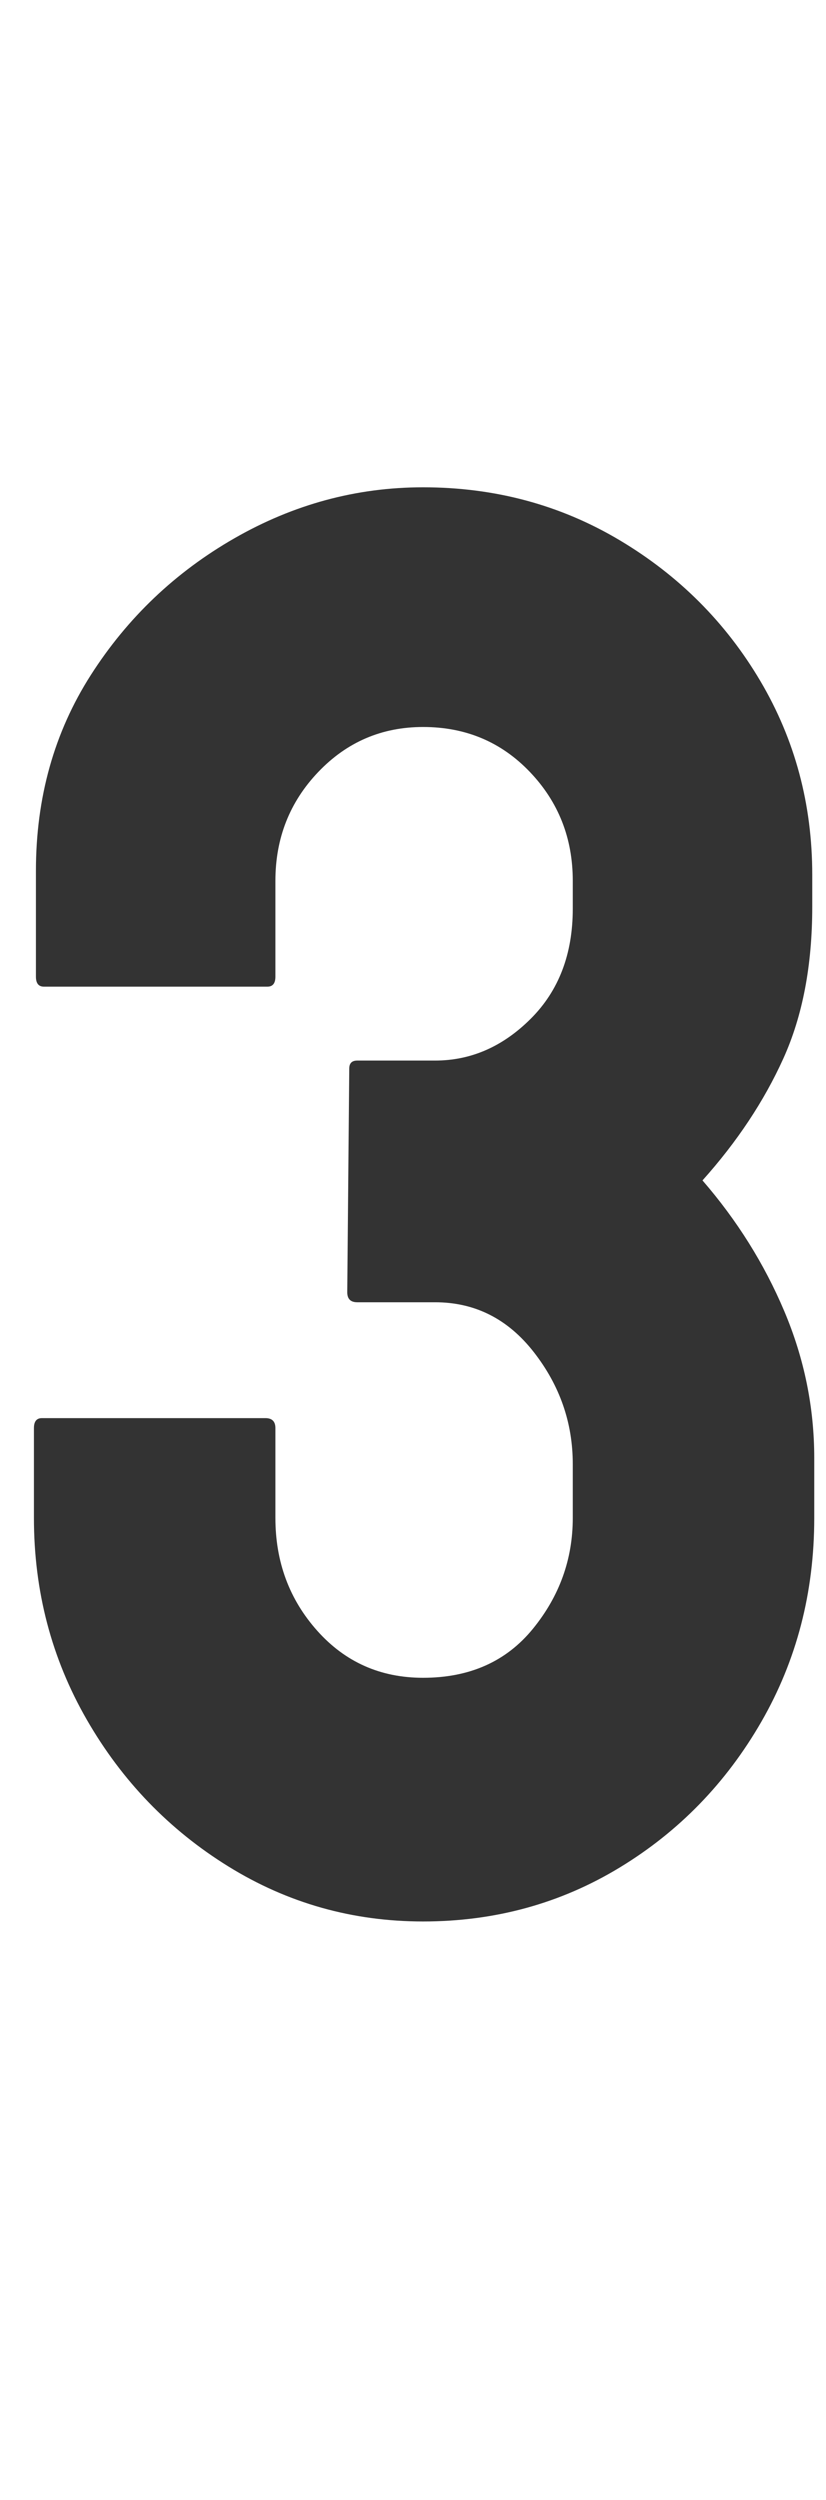 <?xml version="1.0" encoding="utf-8"?>
<svg viewBox="103.044 11.712 62.083 187.728" xmlns="http://www.w3.org/2000/svg">
  <path d="M 134.844 156.006 Q 126.894 156.006 120.219 151.881 Q 113.544 147.756 109.569 140.856 Q 105.594 133.956 105.594 125.706 L 105.594 118.956 Q 105.594 118.206 106.194 118.206 L 122.994 118.206 Q 123.744 118.206 123.744 118.956 L 123.744 125.706 Q 123.744 130.656 126.894 134.181 Q 130.044 137.706 134.844 137.706 Q 140.094 137.706 143.094 134.031 Q 146.094 130.356 146.094 125.706 L 146.094 121.656 Q 146.094 117.006 143.169 113.256 Q 140.244 109.506 135.744 109.506 L 129.894 109.506 Q 129.144 109.506 129.144 108.756 L 129.294 91.956 Q 129.294 91.356 129.894 91.356 L 135.744 91.356 Q 139.794 91.356 142.944 88.206 Q 146.094 85.056 146.094 79.956 L 146.094 77.856 Q 146.094 73.056 142.869 69.681 Q 139.644 66.306 134.844 66.306 Q 130.194 66.306 126.969 69.681 Q 123.744 73.056 123.744 77.856 L 123.744 85.056 Q 123.744 85.806 123.144 85.806 L 106.344 85.806 Q 105.744 85.806 105.744 85.056 L 105.744 77.106 Q 105.744 68.856 109.869 62.406 Q 113.994 55.956 120.669 52.131 Q 127.344 48.306 134.844 48.306 Q 142.944 48.306 149.619 52.281 Q 156.294 56.256 160.194 62.856 Q 164.094 69.456 164.094 77.406 L 164.094 79.806 Q 164.094 86.406 161.919 91.206 Q 159.744 96.006 155.844 100.356 Q 159.744 104.856 161.994 110.181 Q 164.244 115.506 164.244 121.206 L 164.244 125.706 Q 164.244 134.106 160.269 141.006 Q 156.294 147.906 149.619 151.956 Q 142.944 156.006 134.844 156.006 Z" style="fill: rgb(51, 51, 51); white-space: pre;"/>
</svg>